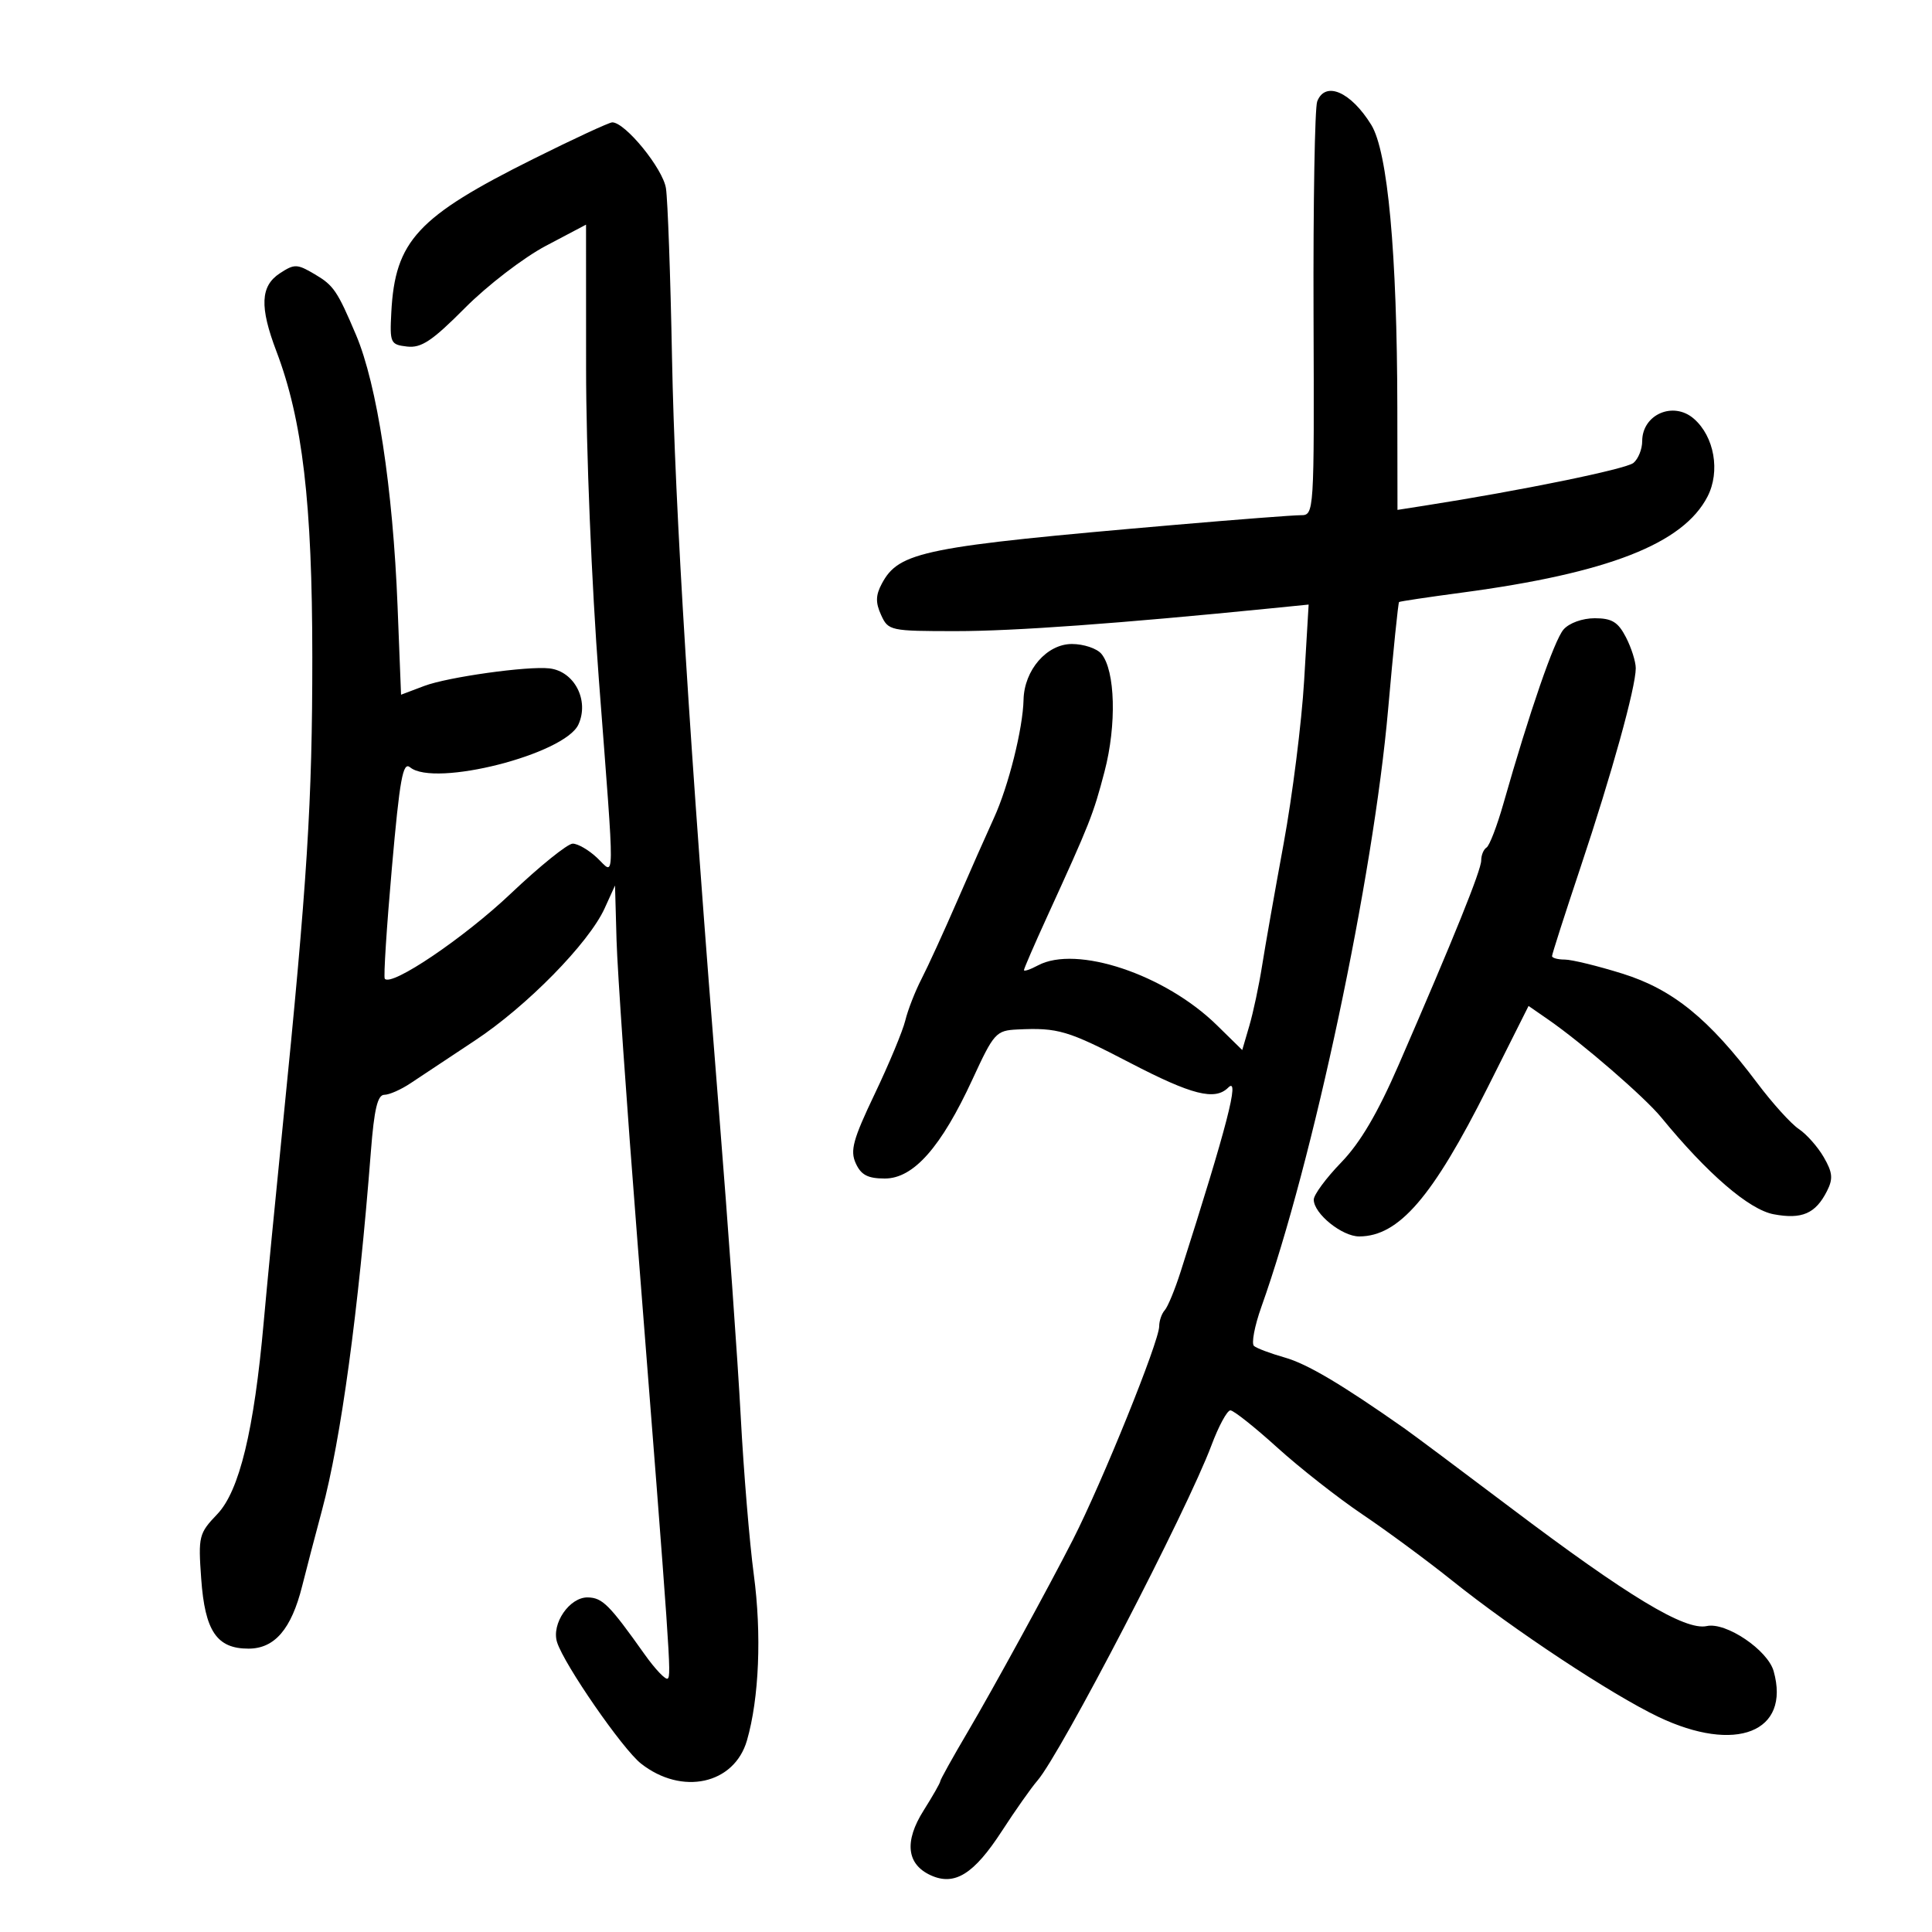 <svg xmlns="http://www.w3.org/2000/svg" width="300" height="300" viewBox="0 0 300 300" version="1.1">
	<path d="M 204.535 15.750 C 204.161 16.712, 203.905 31.563, 203.966 48.750 C 204.076 79.917, 204.071 80, 201.965 80 C 200.804 80, 192.124 80.667, 182.677 81.483 C 143.369 84.877, 139.606 85.630, 136.929 90.632 C 135.966 92.432, 135.939 93.571, 136.814 95.491 C 137.929 97.938, 138.218 98, 148.464 98 C 157.472 98, 173.753 96.822, 197.352 94.463 L 203.205 93.877 202.505 105.689 C 202.120 112.185, 200.687 123.575, 199.321 131 C 197.954 138.425, 196.446 146.975, 195.970 150 C 195.493 153.025, 194.606 157.198, 193.998 159.274 L 192.893 163.049 188.953 159.187 C 180.905 151.298, 167.152 146.707, 161.166 149.911 C 159.975 150.549, 159 150.876, 159 150.639 C 159 150.402, 160.616 146.673, 162.590 142.354 C 169.256 127.770, 169.754 126.513, 171.511 119.808 C 173.408 112.571, 173.185 104.133, 171.028 101.533 C 170.328 100.690, 168.266 100, 166.446 100 C 162.551 100, 159.040 104.046, 158.936 108.654 C 158.835 113.142, 156.597 122.082, 154.344 127 C 153.210 129.475, 150.621 135.325, 148.591 140 C 146.561 144.675, 144.088 150.075, 143.096 152 C 142.103 153.925, 140.969 156.832, 140.574 158.460 C 140.179 160.088, 138.046 165.214, 135.832 169.851 C 132.454 176.931, 131.980 178.661, 132.883 180.642 C 133.709 182.455, 134.753 183, 137.401 183 C 141.849 183, 146.139 178.145, 151 167.610 C 154.341 160.369, 154.659 160.016, 158 159.856 C 164.288 159.556, 165.787 160, 175.461 165.030 C 185.091 170.038, 188.661 170.939, 190.721 168.879 C 192.577 167.023, 190.547 174.870, 183.318 197.500 C 182.439 200.250, 181.333 202.927, 180.860 203.450 C 180.387 203.972, 179.999 205.097, 179.998 205.950 C 179.995 208.292, 171.186 230.082, 166.605 239.075 C 162.903 246.344, 154.140 262.361, 150.324 268.833 C 147.946 272.866, 146 276.362, 146 276.603 C 146 276.843, 144.838 278.880, 143.419 281.129 C 140.385 285.934, 140.777 289.486, 144.528 291.195 C 148.237 292.885, 151.227 291.024, 155.578 284.316 C 157.653 281.117, 160.131 277.600, 161.085 276.500 C 164.731 272.296, 184.331 234.535, 188.111 224.433 C 189.229 221.445, 190.552 219, 191.052 219 C 191.551 219, 194.815 221.587, 198.305 224.750 C 201.795 227.912, 207.767 232.601, 211.575 235.168 C 215.384 237.735, 221.650 242.359, 225.500 245.443 C 235.022 253.070, 250.222 263.114, 257.500 266.588 C 269.539 272.334, 278.066 268.960, 275.412 259.500 C 274.490 256.215, 268.006 251.840, 265.028 252.494 C 261.656 253.234, 252.829 247.907, 234.500 234.069 C 226.800 228.256, 219.375 222.711, 218 221.746 C 208.265 214.915, 202.969 211.781, 199.500 210.797 C 197.300 210.173, 195.149 209.365, 194.719 209.001 C 194.290 208.637, 194.808 205.900, 195.870 202.919 C 203.897 180.395, 213.245 136.317, 215.547 110.138 C 216.343 101.082, 217.108 93.586, 217.247 93.481 C 217.386 93.376, 221.763 92.721, 226.973 92.026 C 249.696 88.996, 261.360 84.439, 265.138 77.116 C 267.156 73.204, 266.204 67.778, 263.013 65.011 C 259.831 62.251, 255 64.355, 255 68.500 C 255 69.740, 254.389 71.262, 253.643 71.881 C 252.489 72.839, 236.171 76.179, 221.250 78.511 L 217 79.176 216.977 63.338 C 216.943 39.284, 215.491 23.531, 212.927 19.382 C 209.747 14.237, 205.787 12.523, 204.535 15.750 M 82.855 24.660 C 64.805 33.657, 61.343 37.394, 60.762 48.500 C 60.512 53.272, 60.624 53.514, 63.217 53.813 C 65.420 54.067, 67.123 52.930, 72.217 47.803 C 75.673 44.324, 81.313 39.995, 84.750 38.181 L 91 34.883 91.007 57.191 C 91.010 69.912, 91.863 90.675, 92.990 105.500 C 95.510 138.632, 95.540 135.856, 92.686 133.174 C 91.413 131.978, 89.723 131, 88.932 131 C 88.140 131, 83.815 134.488, 79.321 138.750 C 72.065 145.632, 60.761 153.271, 59.748 151.977 C 59.542 151.715, 60.038 143.969, 60.851 134.764 C 62.072 120.922, 62.562 118.221, 63.680 119.149 C 67.450 122.278, 87.712 117.122, 89.819 112.498 C 91.525 108.753, 89.197 104.243, 85.322 103.788 C 81.956 103.393, 69.535 105.132, 65.888 106.509 L 62.275 107.874 61.736 94.187 C 61.012 75.783, 58.552 59.710, 55.281 52 C 52.375 45.151, 51.809 44.318, 48.875 42.585 C 46.131 40.964, 45.720 40.953, 43.453 42.439 C 40.435 44.416, 40.293 47.638, 42.920 54.548 C 46.974 65.215, 48.489 78.111, 48.495 102 C 48.500 124.556, 47.724 136.841, 43.885 175 C 42.750 186.275, 41.428 199.924, 40.946 205.332 C 39.452 222.101, 37.172 231.524, 33.739 235.116 C 30.878 238.110, 30.770 238.542, 31.243 245.148 C 31.825 253.287, 33.660 256, 38.582 256 C 42.646 256, 45.241 252.978, 46.916 246.297 C 47.578 243.659, 48.966 238.350, 50 234.500 C 52.948 223.530, 55.667 203.573, 57.595 178.750 C 58.102 172.231, 58.633 170, 59.678 170 C 60.450 170, 62.300 169.180, 63.790 168.177 C 65.281 167.174, 69.751 164.209, 73.725 161.587 C 81.788 156.269, 91.429 146.446, 93.886 141.046 L 95.500 137.500 95.737 146 C 95.868 150.675, 97.319 171.600, 98.963 192.500 C 104.091 257.710, 104.255 260.078, 103.695 260.639 C 103.394 260.940, 101.760 259.232, 100.065 256.843 C 94.619 249.171, 93.542 248.093, 91.273 248.046 C 88.439 247.987, 85.592 252.140, 86.502 255.005 C 87.607 258.489, 96.674 271.598, 99.533 273.847 C 105.890 278.848, 114.020 277.069, 115.989 270.248 C 117.879 263.698, 118.288 253.754, 117.048 244.486 C 116.387 239.544, 115.475 228.525, 115.022 220 C 114.570 211.475, 113.045 190.100, 111.634 172.500 C 107.078 115.659, 104.796 79.012, 104.349 55.500 C 104.109 42.850, 103.685 31.031, 103.408 29.235 C 102.936 26.176, 97.091 19, 95.071 19 C 94.597 19, 89.100 21.547, 82.855 24.660 M 242.785 97.750 C 241.350 99.397, 237.495 110.562, 233.446 124.798 C 232.460 128.262, 231.282 131.326, 230.827 131.607 C 230.372 131.888, 230 132.789, 230 133.610 C 230 135.118, 225.791 145.544, 217.199 165.314 C 213.920 172.862, 211.216 177.455, 208.250 180.517 C 205.912 182.931, 204 185.523, 204 186.278 C 204 188.450, 208.389 192.001, 211.064 191.993 C 217.215 191.977, 222.456 185.895, 231.008 168.851 L 237.355 156.203 240.427 158.331 C 245.707 161.989, 255.384 170.366, 257.950 173.500 C 265.117 182.254, 271.591 187.834, 275.413 188.550 C 279.803 189.373, 281.917 188.455, 283.690 184.955 C 284.663 183.037, 284.571 182.071, 283.190 179.685 C 282.261 178.078, 280.517 176.109, 279.316 175.310 C 278.116 174.511, 275.214 171.302, 272.868 168.179 C 265.359 158.182, 259.750 153.628, 251.940 151.188 C 248.087 149.985, 244.049 149, 242.967 149 C 241.885 149, 241 148.756, 241 148.458 C 241 148.159, 243.003 141.921, 245.450 134.595 C 250.277 120.149, 254 106.721, 254 103.762 C 254 102.738, 253.313 100.573, 252.474 98.950 C 251.250 96.582, 250.294 96, 247.629 96 C 245.716 96, 243.664 96.741, 242.785 97.750" stroke="none" fill="black" fill-rule="evenodd"/>
</svg>